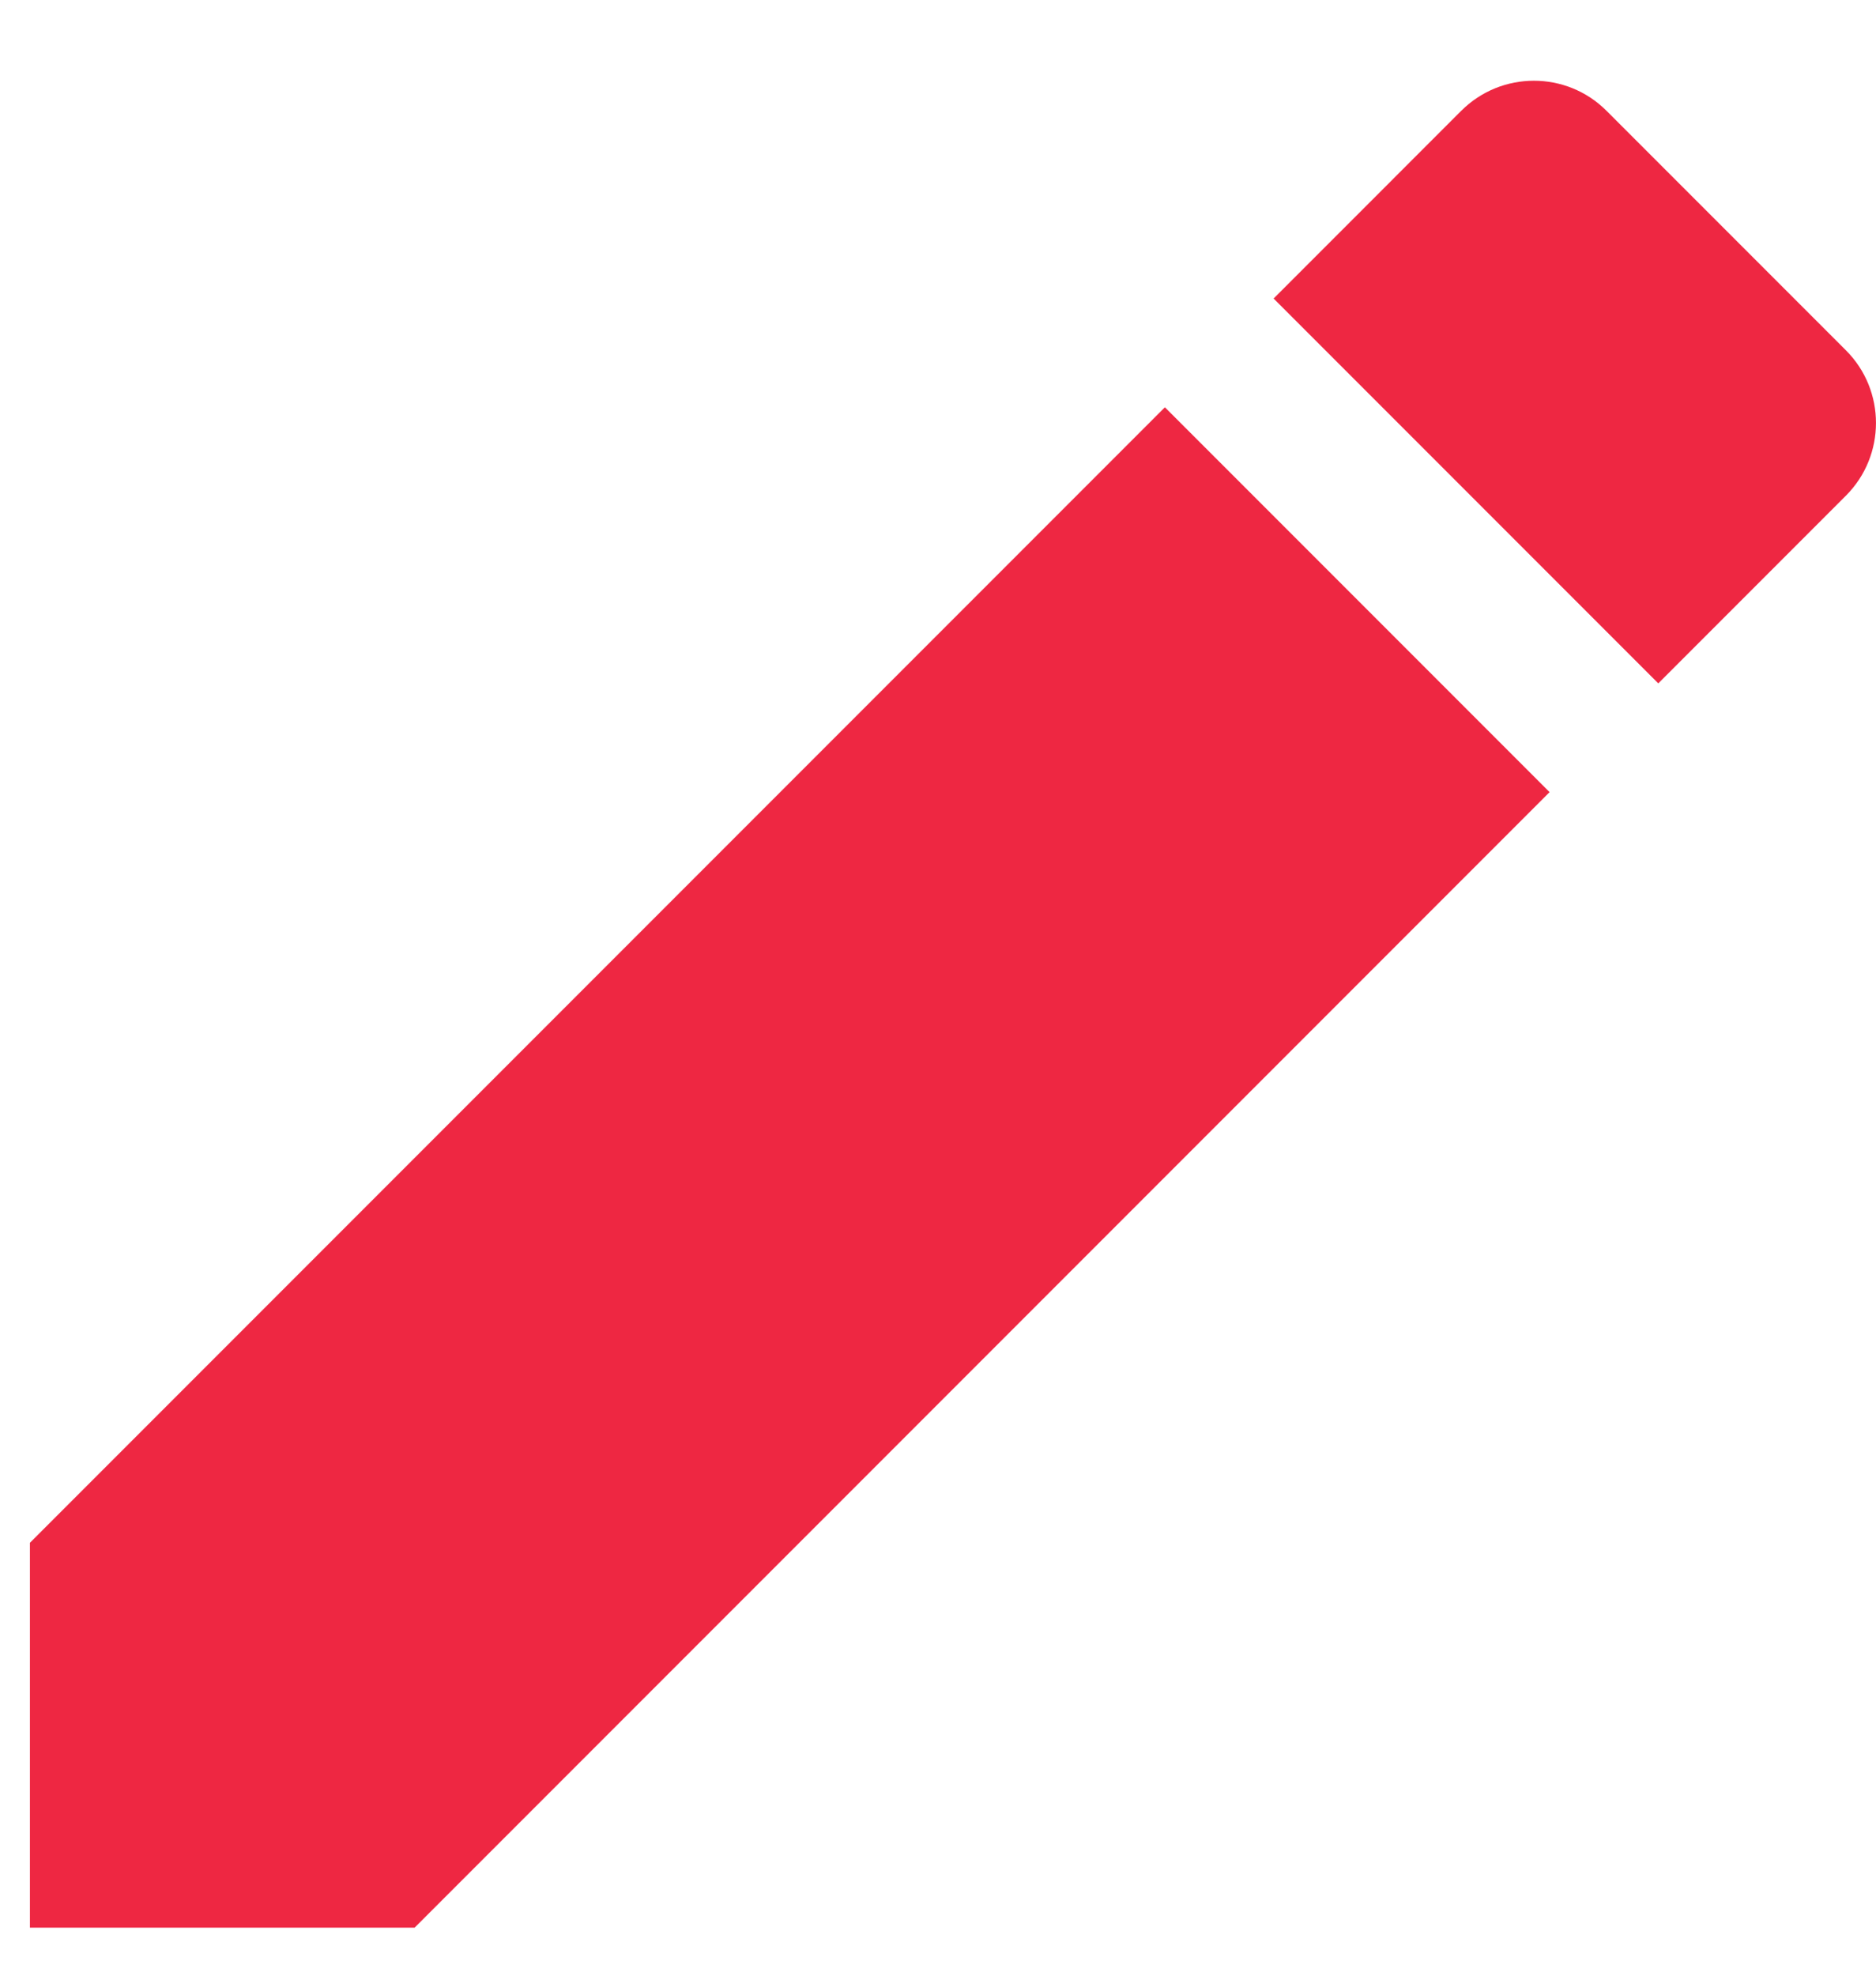 <svg width="19" height="20" viewBox="0 0 19 20" fill="none" xmlns="http://www.w3.org/2000/svg">
    <path d="M0.303 15.618V19.514H4.199L15.694 8.019L11.798 4.123L0.303 15.618ZM18.696 5.017C19.101 4.611 19.101 3.952 18.696 3.547L16.27 1.121C15.865 0.716 15.206 0.716 14.8 1.121L12.899 3.022L16.795 6.918L18.696 5.017Z" fill="#EE2742"/>
</svg>
